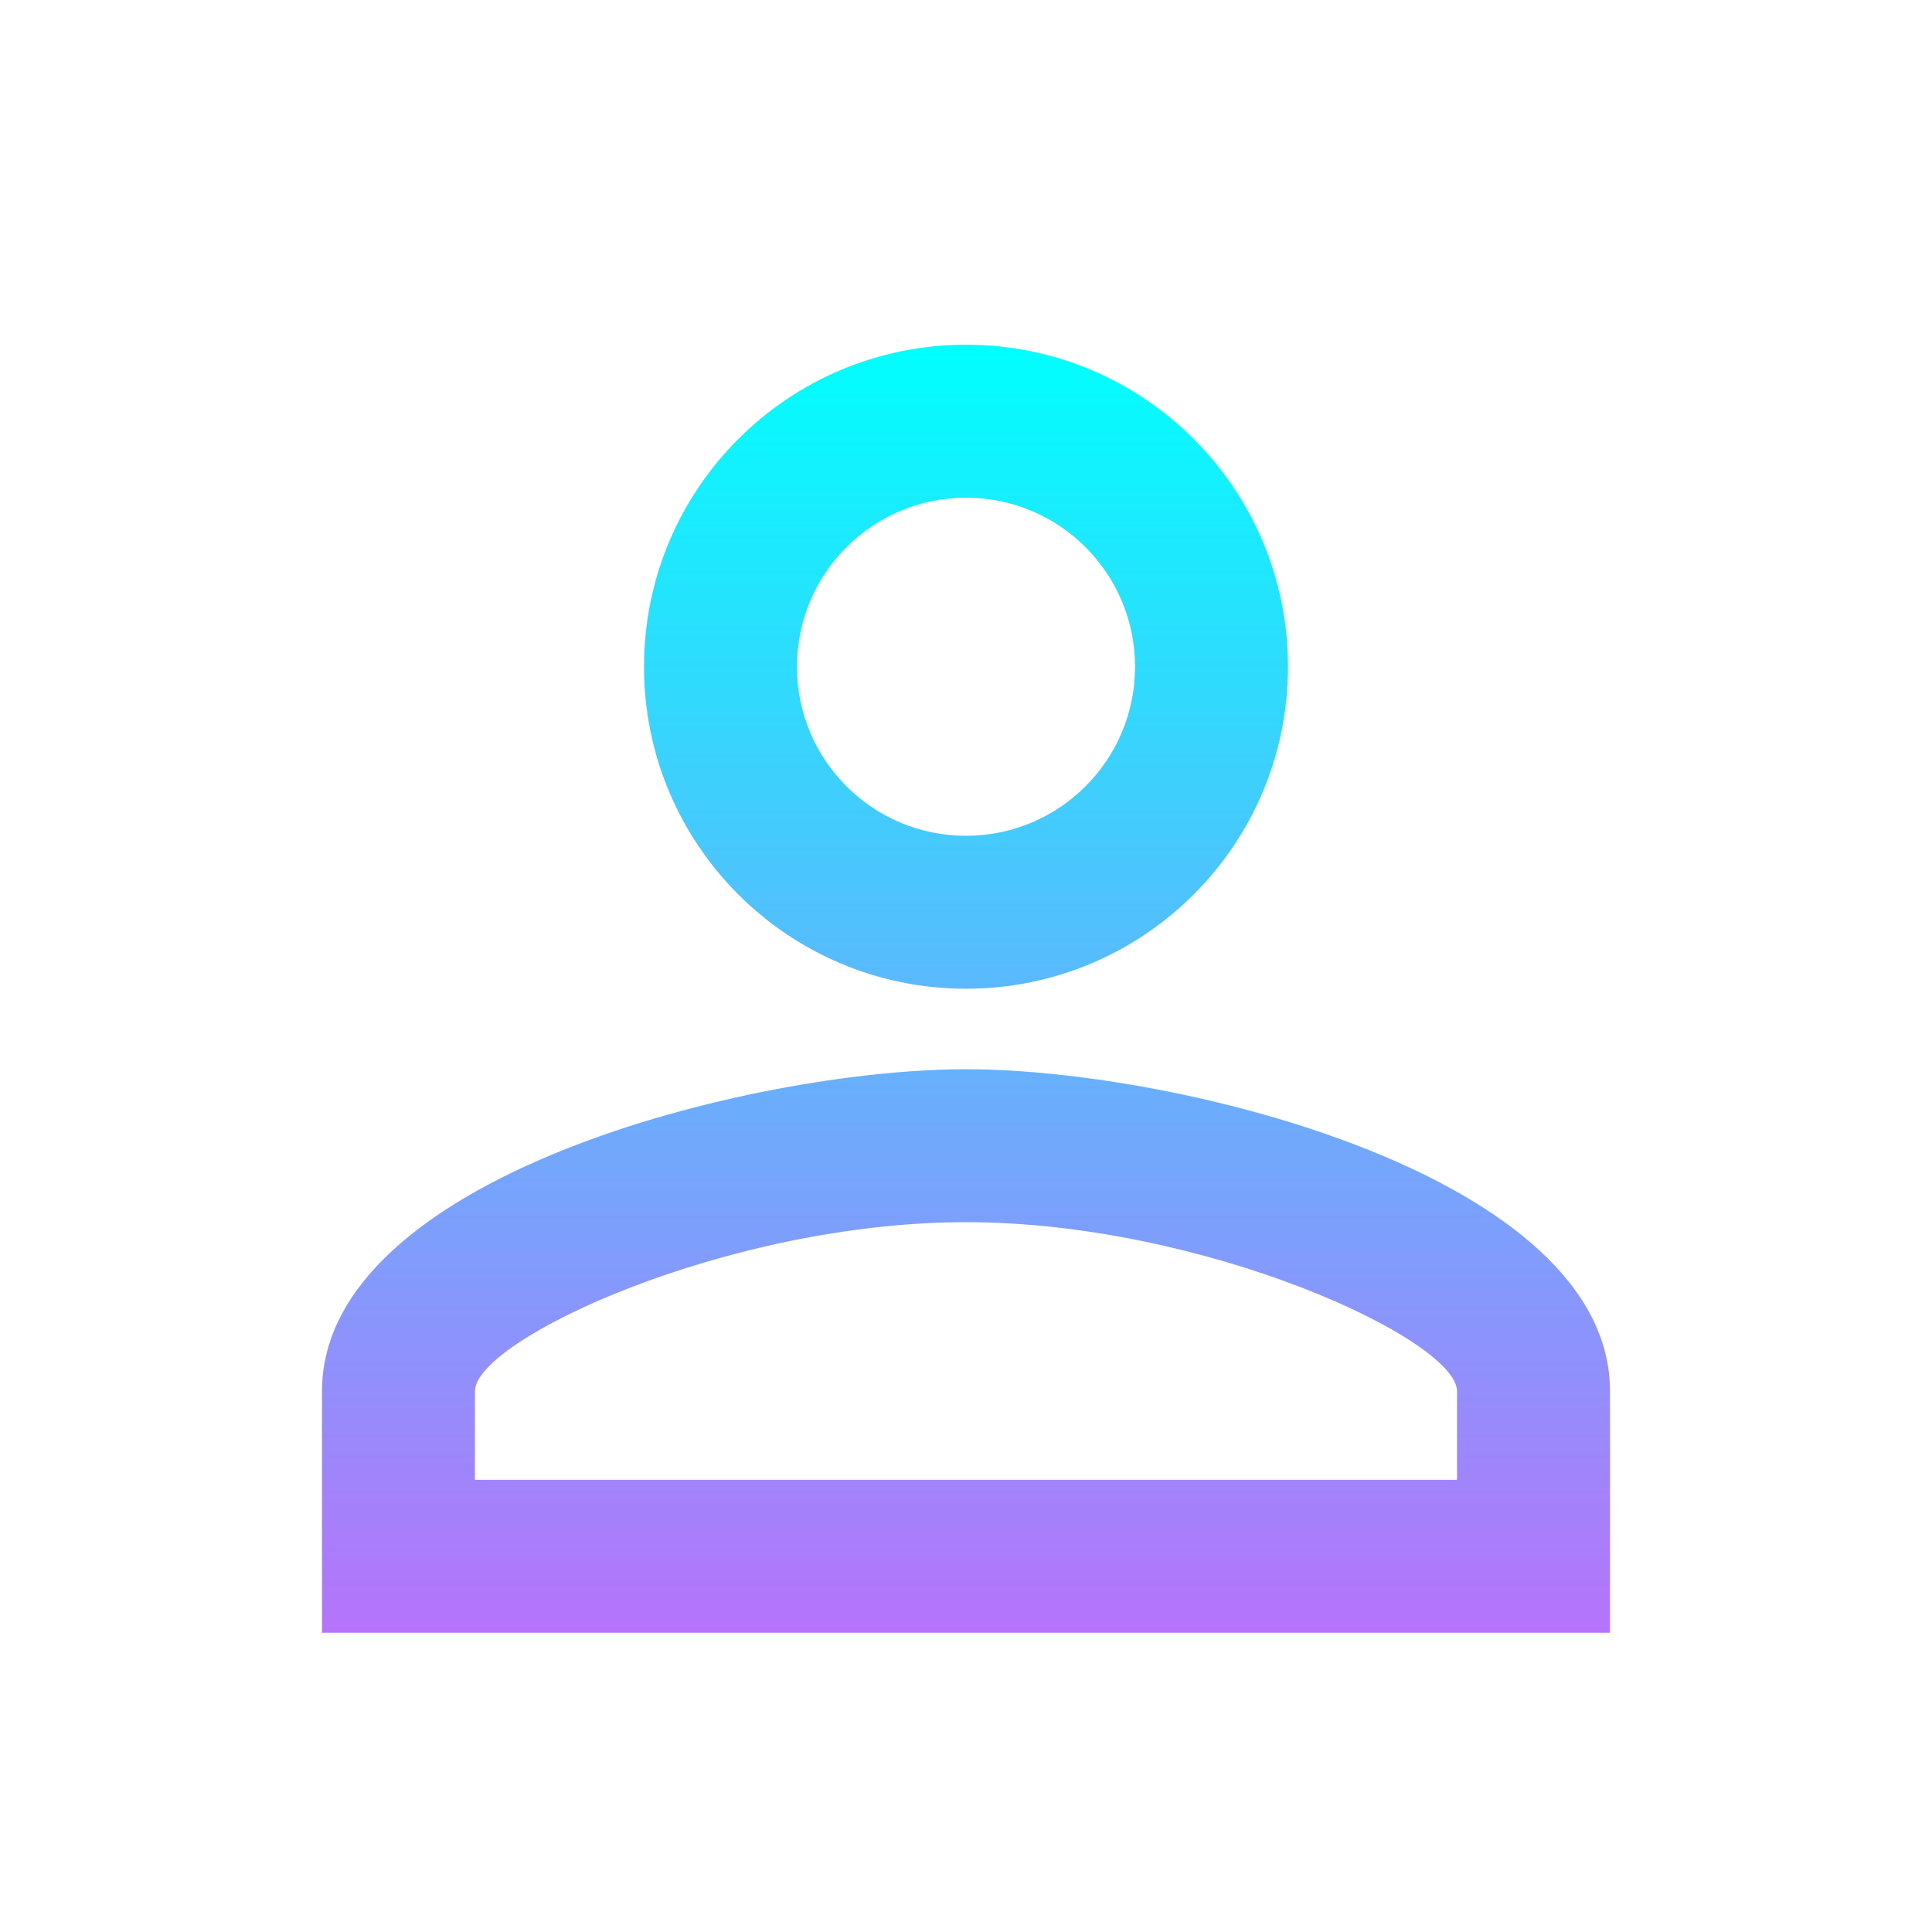 <svg width="85" height="85" viewBox="0 0 85 85" fill="none" xmlns="http://www.w3.org/2000/svg">
<g clip-path="url(#clip0_1204_5976)">
<g filter="url(#filter0_d_1204_5976)">
<path d="M42.499 20.896C46.608 20.896 49.937 24.225 49.937 28.334C49.937 32.442 46.608 35.771 42.499 35.771C38.391 35.771 35.062 32.442 35.062 28.334C35.062 24.225 38.391 20.896 42.499 20.896ZM42.499 52.771C53.018 52.771 64.103 57.942 64.103 60.209V64.105H20.895V60.209C20.895 57.942 31.981 52.771 42.499 52.771ZM42.499 14.167C34.672 14.167 28.333 20.507 28.333 28.334C28.333 36.161 34.672 42.5 42.499 42.5C50.326 42.5 56.666 36.161 56.666 28.334C56.666 20.507 50.326 14.167 42.499 14.167ZM42.499 46.042C33.043 46.042 14.166 50.788 14.166 60.209V70.834H70.833V60.209C70.833 50.788 51.956 46.042 42.499 46.042Z" fill="url(#paint0_linear_1204_5976)"/>
</g>
</g>
<defs>
<filter id="filter0_d_1204_5976" x="-5.834" y="-4.833" width="96.666" height="96.667" filterUnits="userSpaceOnUse" color-interpolation-filters="sRGB">
<feFlood flood-opacity="0" result="BackgroundImageFix"/>
<feColorMatrix in="SourceAlpha" type="matrix" values="0 0 0 0 0 0 0 0 0 0 0 0 0 0 0 0 0 0 127 0" result="hardAlpha"/>
<feOffset dy="1"/>
<feGaussianBlur stdDeviation="10"/>
<feComposite in2="hardAlpha" operator="out"/>
<feColorMatrix type="matrix" values="0 0 0 0 0.447 0 0 0 0 0.046 0 0 0 0 0.613 0 0 0 1 0"/>
<feBlend mode="normal" in2="BackgroundImageFix" result="effect1_dropShadow_1204_5976"/>
<feBlend mode="normal" in="SourceGraphic" in2="effect1_dropShadow_1204_5976" result="shape"/>
</filter>
<linearGradient id="paint0_linear_1204_5976" x1="42.499" y1="14.167" x2="42.499" y2="70.834" gradientUnits="userSpaceOnUse">
<stop stop-color="#00FFFE"/>
<stop offset="1" stop-color="#B673FB"/>
</linearGradient>
<clipPath id="clip0_1204_5976">
<rect width="85" height="85" fill="white"/>
</clipPath>
</defs>
</svg>
